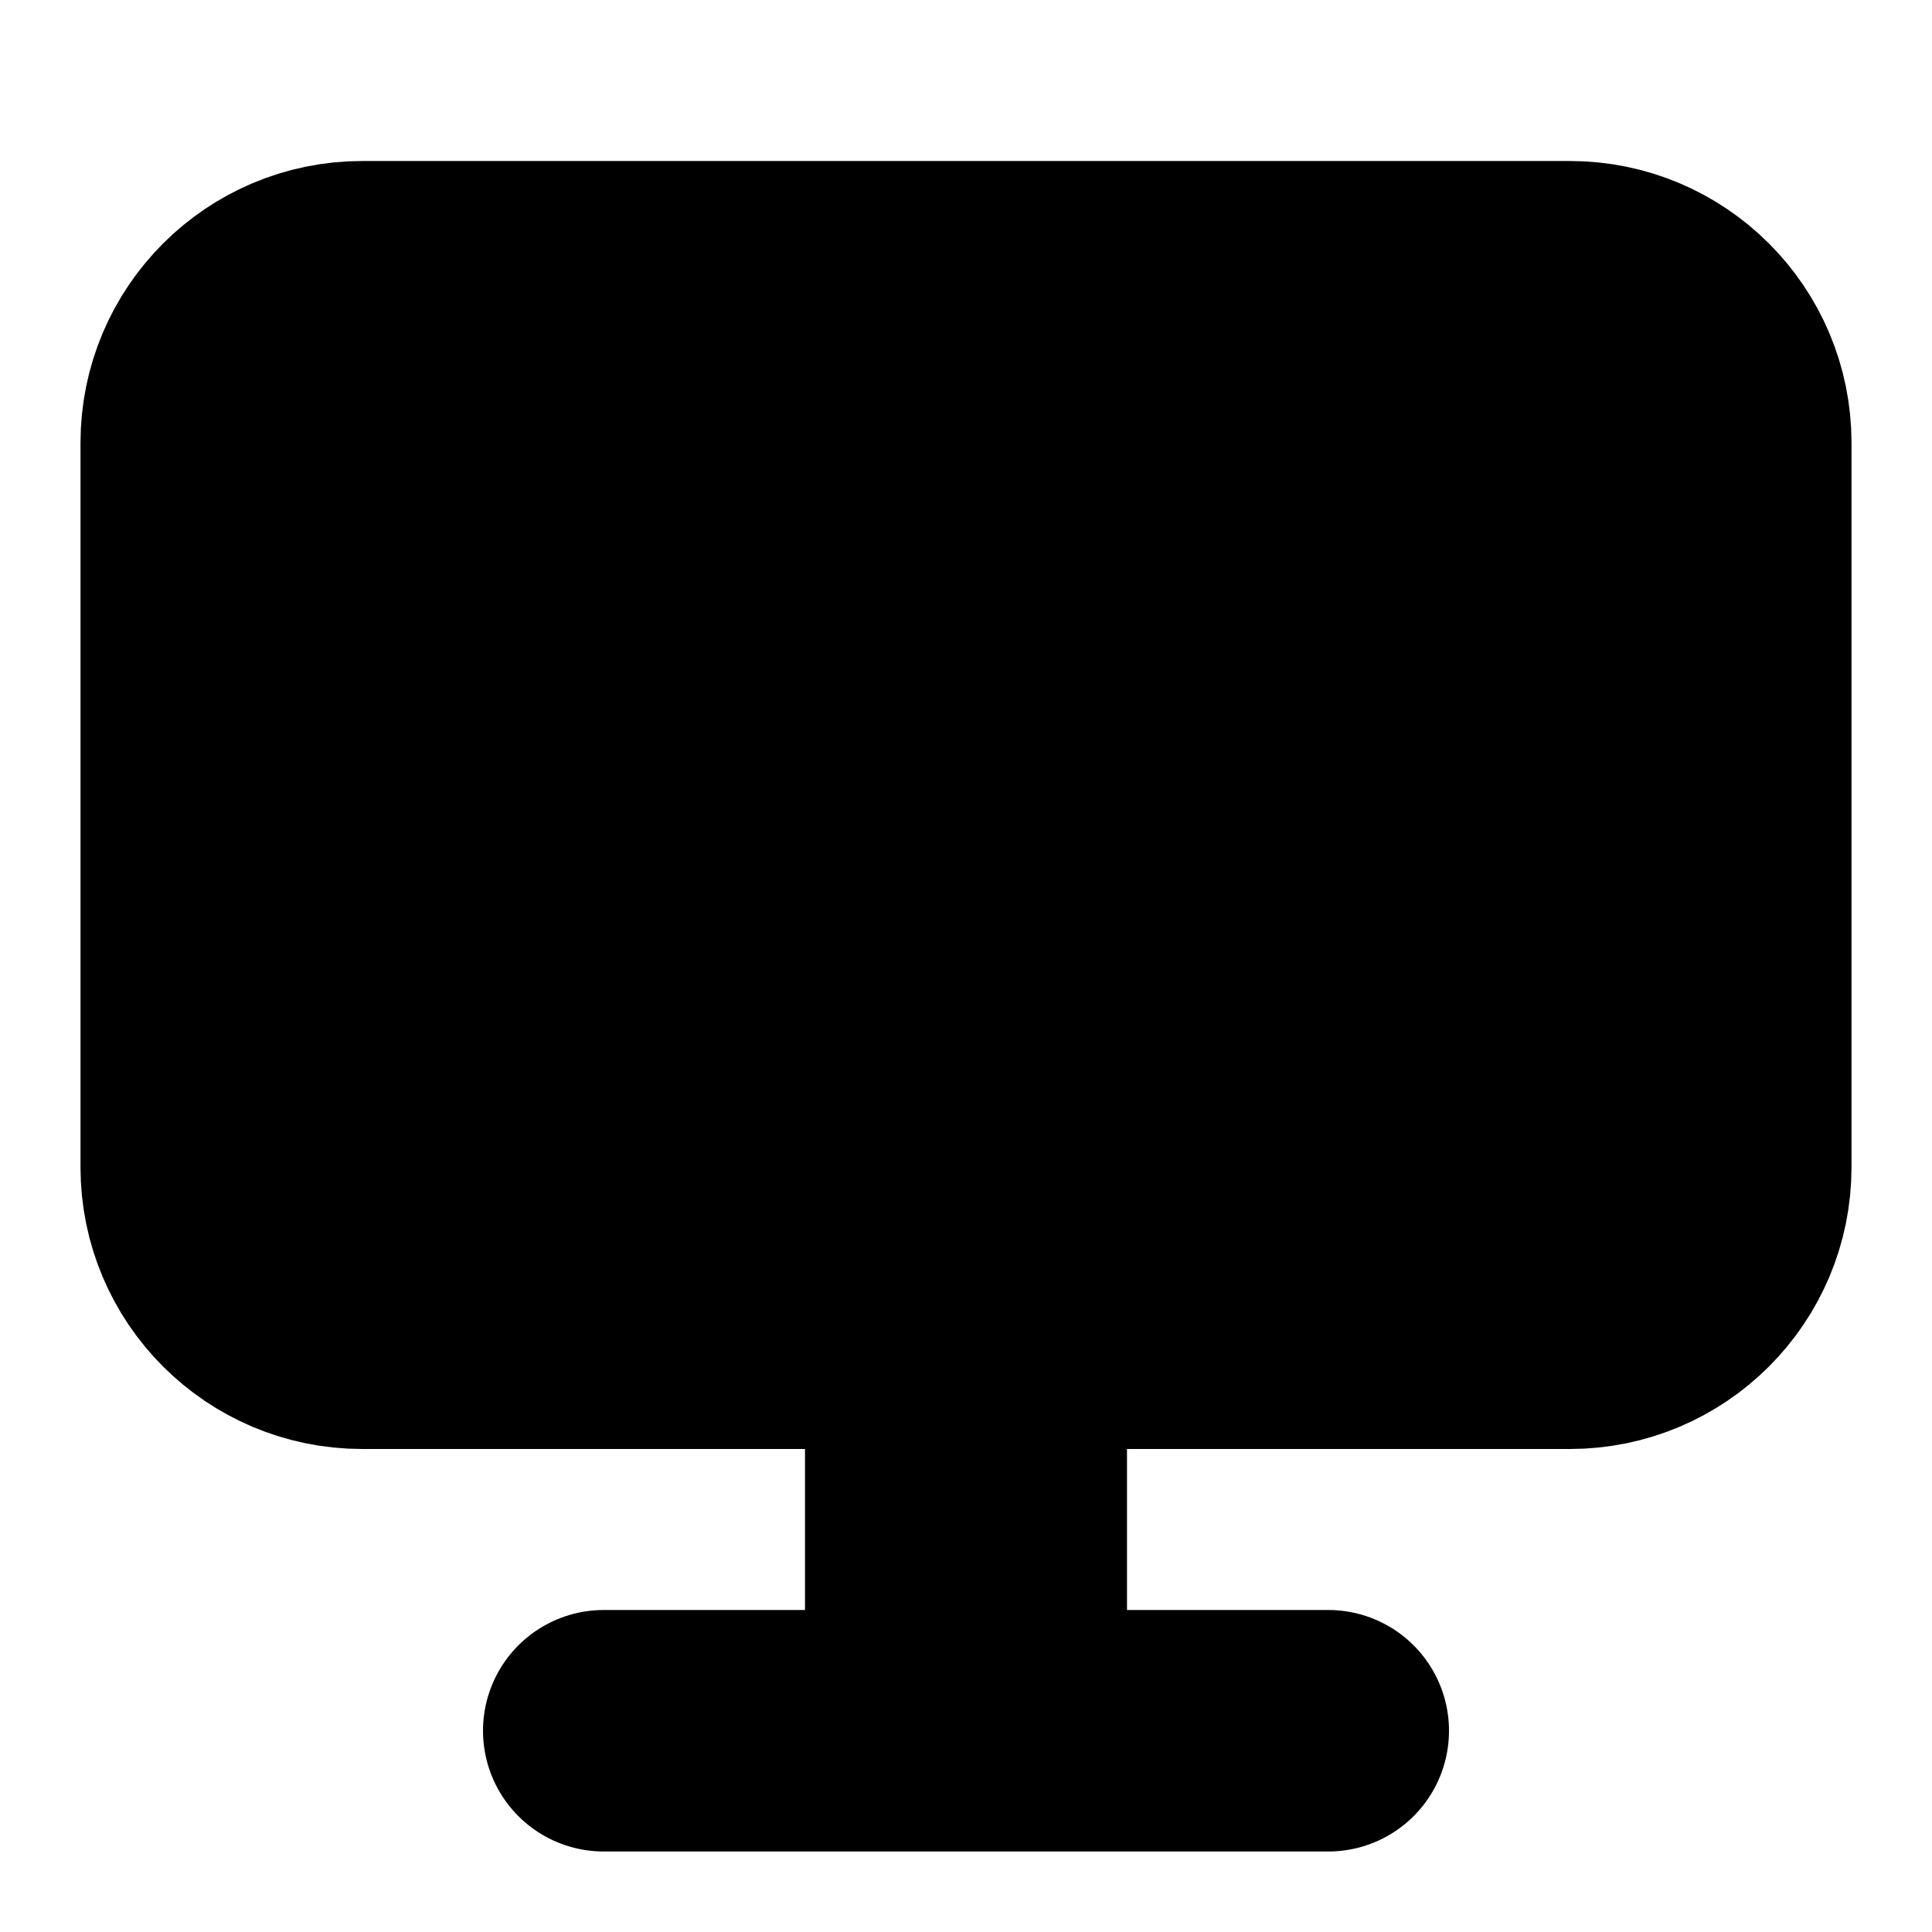 <svg width="24" height="24" viewBox="0 0 24 24"  xmlns="http://www.w3.org/2000/svg"><path d="M2.5 14.5V5.5C2.5 4.395 3.396 3.5 4.5 3.5H19.5C20.605 3.5 21.5 4.395 21.5 5.5V14.5C21.5 15.605 20.605 16.5 19.5 16.5H4.5C3.396 16.5 2.5 15.605 2.5 14.5Z" stroke="black" stroke-width="3"/><path d="M7.5 21.5H16.5" stroke="black" stroke-width="3" stroke-linecap="round"/><path d="M12 15.5V20.5" stroke="black" stroke-width="4"/></svg>